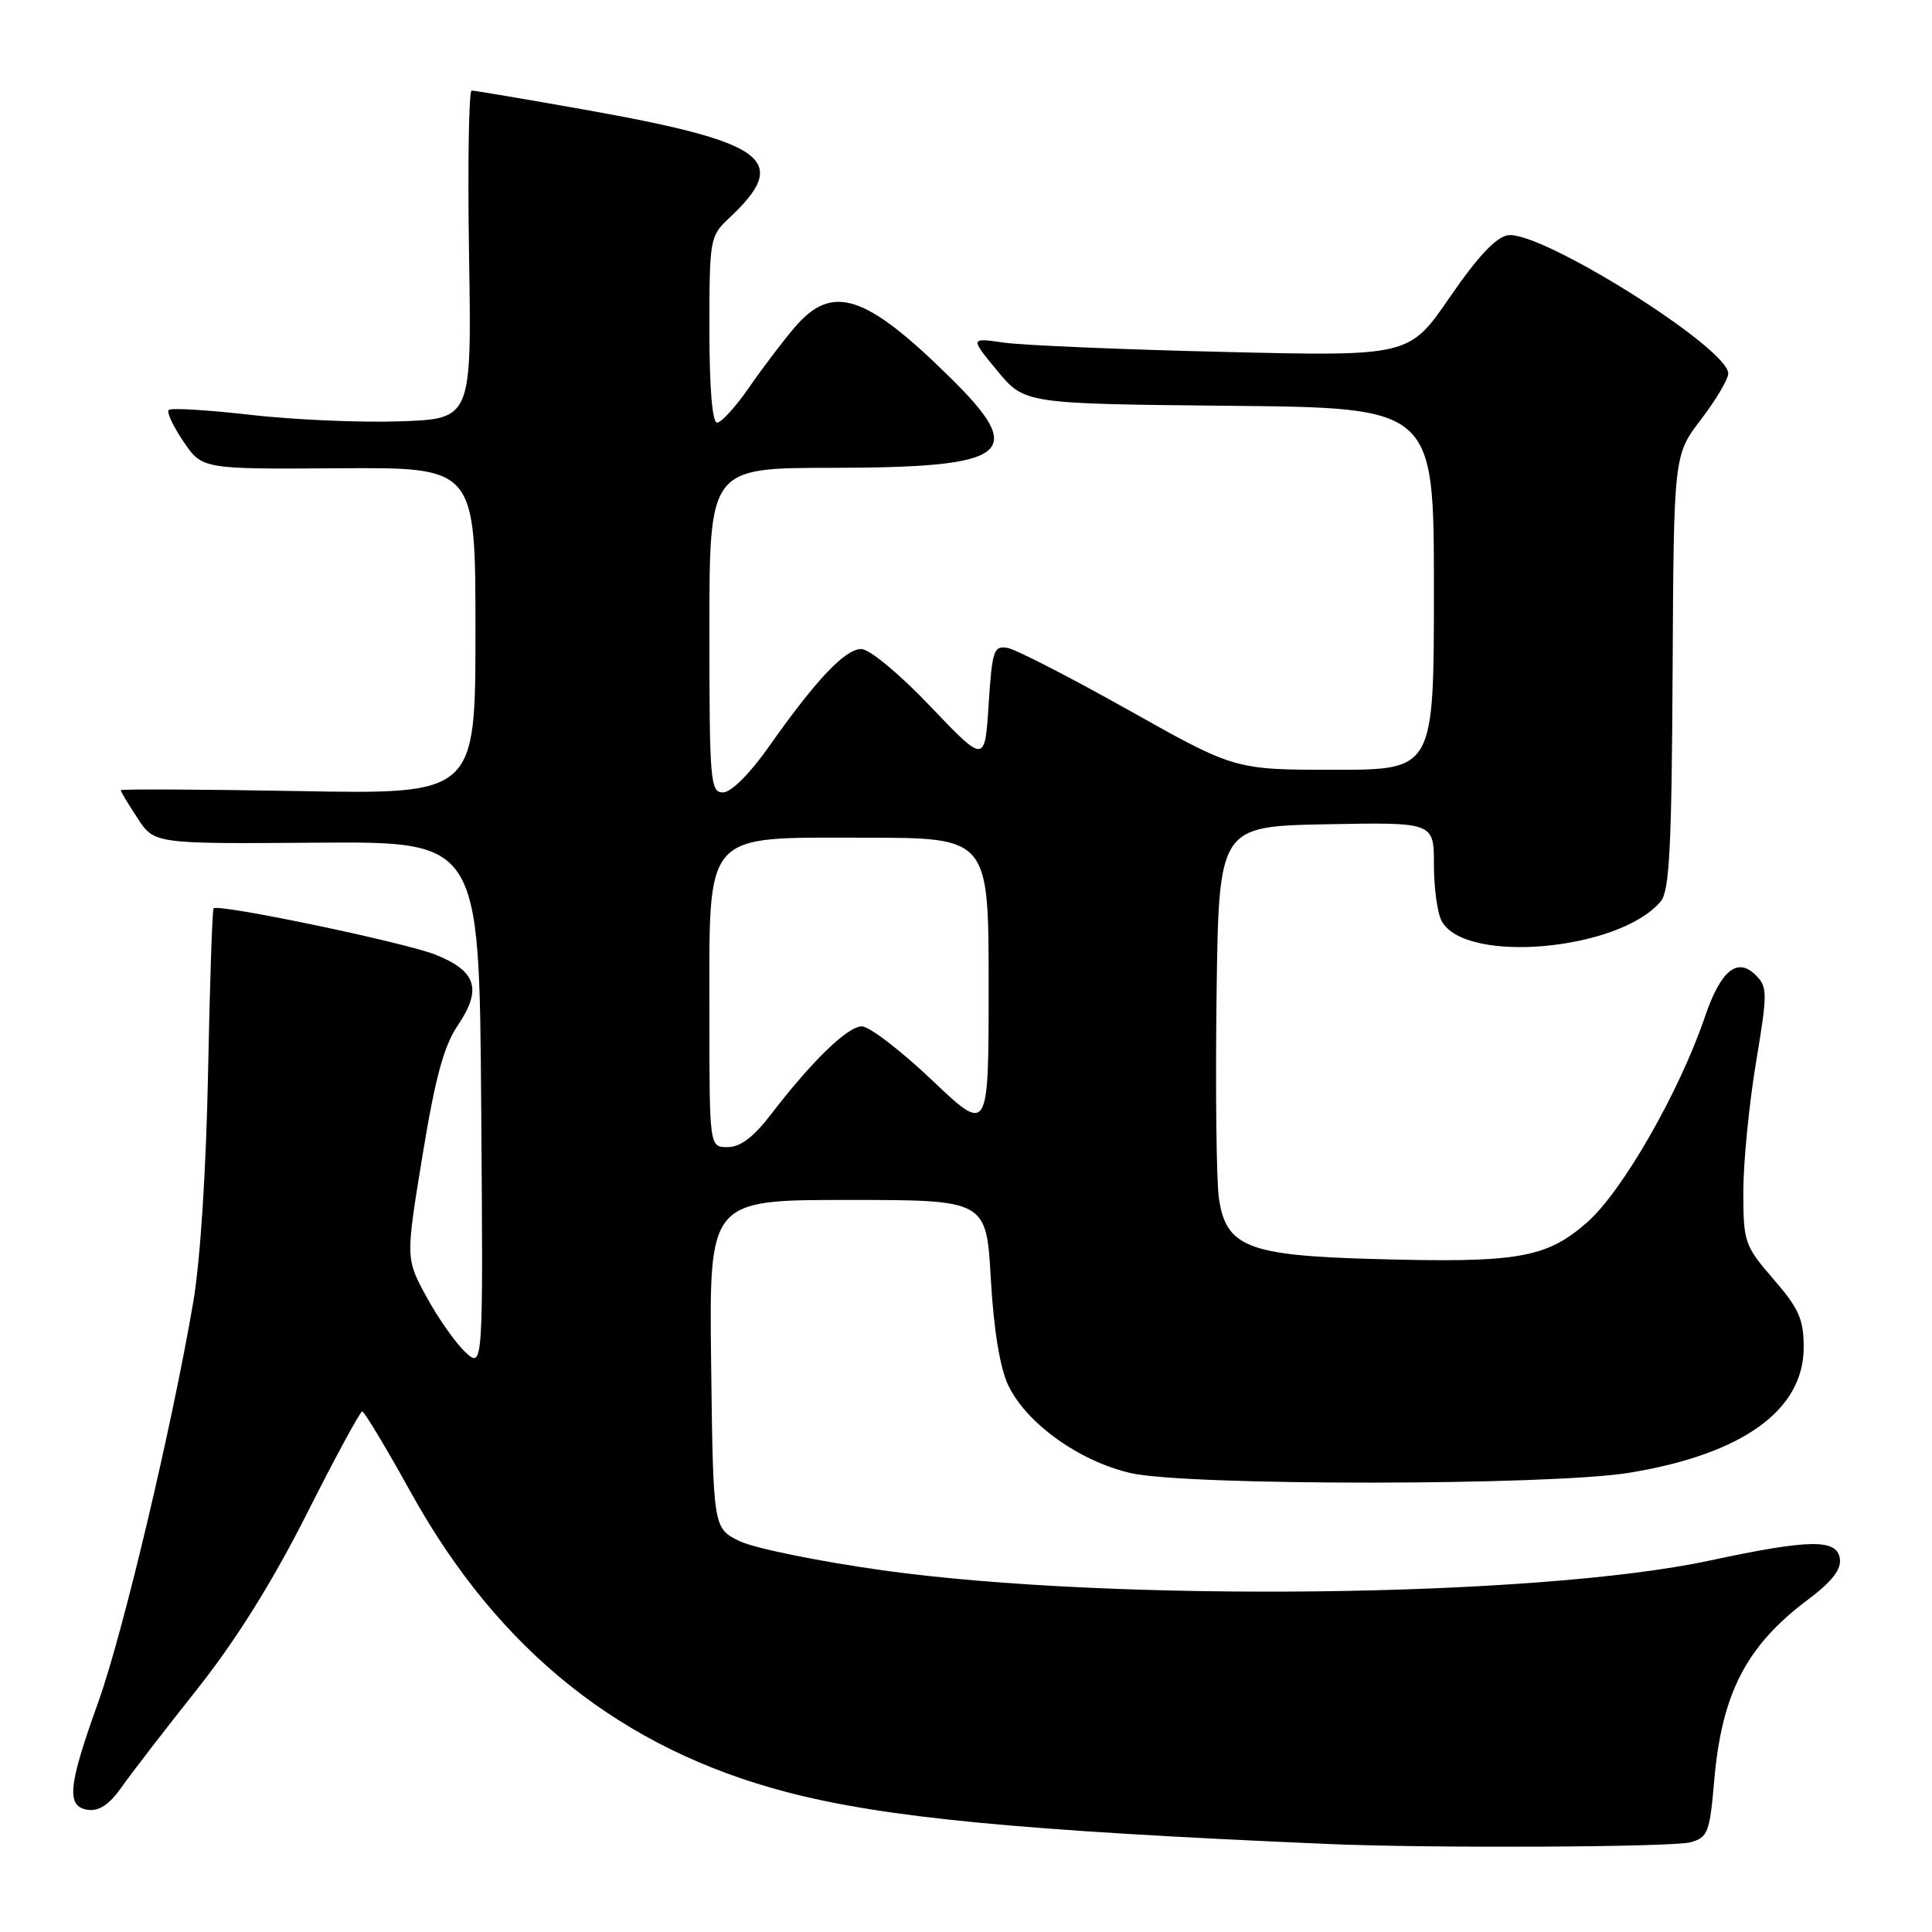 <?xml version="1.0" encoding="UTF-8" standalone="no"?>
<!DOCTYPE svg PUBLIC "-//W3C//DTD SVG 1.1//EN" "http://www.w3.org/Graphics/SVG/1.1/DTD/svg11.dtd" >
<svg xmlns="http://www.w3.org/2000/svg" xmlns:xlink="http://www.w3.org/1999/xlink" version="1.1" viewBox="0 0 256 256">
 <g >
 <path fill="currentColor"
d=" M 224.00 244.11 C 226.30 243.47 226.55 242.82 227.14 235.96 C 228.14 224.37 231.40 218.07 239.56 211.96 C 242.73 209.58 244.00 207.96 243.79 206.53 C 243.41 203.89 239.81 203.94 226.50 206.79 C 203.71 211.68 147.51 212.33 117.00 208.08 C 108.47 206.89 99.92 205.14 98.00 204.21 C 94.50 202.50 94.50 202.50 94.23 180.75 C 93.96 159.00 93.96 159.00 112.33 159.00 C 130.70 159.00 130.70 159.00 131.29 169.48 C 131.67 176.17 132.50 181.25 133.59 183.54 C 135.98 188.59 143.00 193.62 149.82 195.19 C 157.24 196.90 205.43 196.87 215.88 195.15 C 230.90 192.69 239.00 186.86 239.00 178.53 C 239.00 174.82 238.36 173.38 235.00 169.50 C 231.16 165.06 231.00 164.61 231.00 157.89 C 231.00 154.05 231.75 146.41 232.66 140.90 C 234.22 131.54 234.22 130.79 232.64 129.21 C 230.21 126.78 228.00 128.58 225.91 134.73 C 222.54 144.65 214.98 157.85 210.33 161.94 C 204.89 166.73 201.14 167.37 181.86 166.82 C 165.34 166.36 162.44 165.21 161.51 158.76 C 161.18 156.42 161.04 144.38 161.20 132.00 C 161.50 109.50 161.50 109.50 175.75 109.22 C 190.00 108.95 190.00 108.95 190.00 114.54 C 190.00 117.61 190.46 120.99 191.02 122.03 C 194.11 127.81 214.64 125.96 220.07 119.42 C 221.21 118.04 221.51 112.17 221.63 89.01 C 221.78 60.31 221.78 60.31 225.39 55.58 C 227.38 52.98 229.00 50.24 229.00 49.49 C 229.00 46.10 204.22 30.55 199.82 31.17 C 198.25 31.40 195.82 33.98 192.12 39.36 C 186.73 47.22 186.73 47.22 162.11 46.63 C 148.58 46.31 135.48 45.75 133.02 45.40 C 128.53 44.75 128.53 44.75 132.14 49.12 C 135.76 53.50 135.76 53.50 162.88 53.77 C 190.00 54.03 190.00 54.03 190.00 78.02 C 190.00 102.00 190.00 102.00 176.81 102.00 C 163.62 102.00 163.62 102.00 149.56 94.10 C 141.82 89.76 134.60 86.04 133.50 85.85 C 131.67 85.53 131.46 86.18 131.00 93.34 C 130.50 101.17 130.50 101.17 123.27 93.59 C 119.18 89.29 115.21 86.00 114.12 86.00 C 111.98 86.00 108.15 90.04 101.85 98.98 C 99.34 102.54 96.87 105.00 95.80 105.00 C 94.12 105.00 94.00 103.55 94.00 83.50 C 94.00 62.00 94.00 62.00 110.25 61.99 C 133.92 61.96 136.23 60.17 125.81 49.93 C 114.67 38.98 110.29 37.57 105.35 43.32 C 103.78 45.15 101.05 48.75 99.27 51.32 C 97.49 53.90 95.58 56.00 95.02 56.00 C 94.38 56.00 94.00 51.39 94.00 43.67 C 94.00 31.70 94.07 31.28 96.59 28.92 C 104.86 21.19 101.73 18.85 77.35 14.51 C 69.57 13.13 62.89 12.00 62.50 12.00 C 62.12 12.00 61.96 21.79 62.15 33.75 C 62.50 55.50 62.50 55.50 53.00 55.83 C 47.77 56.01 38.86 55.62 33.19 54.97 C 27.52 54.32 22.64 54.03 22.35 54.32 C 22.06 54.61 22.94 56.49 24.31 58.51 C 26.80 62.17 26.80 62.17 44.90 62.05 C 63.00 61.92 63.00 61.92 63.00 83.59 C 63.00 105.25 63.00 105.25 39.50 104.82 C 26.57 104.59 16.00 104.54 16.00 104.71 C 16.00 104.89 17.00 106.56 18.23 108.42 C 20.45 111.82 20.45 111.82 41.98 111.66 C 63.50 111.50 63.50 111.50 63.76 146.44 C 64.03 181.37 64.03 181.37 61.64 179.14 C 60.33 177.90 58.02 174.62 56.51 171.83 C 53.75 166.77 53.75 166.77 55.98 153.13 C 57.68 142.75 58.80 138.62 60.69 135.82 C 63.89 131.08 63.12 128.67 57.73 126.51 C 53.67 124.88 28.95 119.72 28.30 120.36 C 28.13 120.54 27.80 130.32 27.57 142.09 C 27.32 154.96 26.54 167.12 25.60 172.57 C 22.75 189.24 16.26 216.54 13.01 225.57 C 9.01 236.68 8.75 239.39 11.64 239.81 C 13.13 240.02 14.50 239.10 16.11 236.81 C 17.39 234.99 21.90 229.14 26.13 223.82 C 31.27 217.33 36.07 209.66 40.66 200.57 C 44.42 193.11 47.73 187.01 48.00 187.02 C 48.27 187.03 51.18 191.86 54.45 197.77 C 66.08 218.75 82.40 231.76 104.28 237.47 C 117.25 240.86 135.30 242.59 176.00 244.34 C 189.64 244.92 221.61 244.77 224.00 244.11 Z  M 94.00 134.40 C 94.00 109.85 92.99 111.00 114.57 111.00 C 131.00 111.00 131.00 111.00 131.00 130.63 C 131.00 150.25 131.00 150.25 123.50 143.13 C 119.37 139.21 115.19 136.00 114.20 136.00 C 112.31 136.00 107.55 140.62 102.09 147.75 C 99.84 150.68 98.08 152.00 96.42 152.00 C 94.00 152.00 94.00 152.00 94.00 134.40 Z "/>
</g>
</svg>